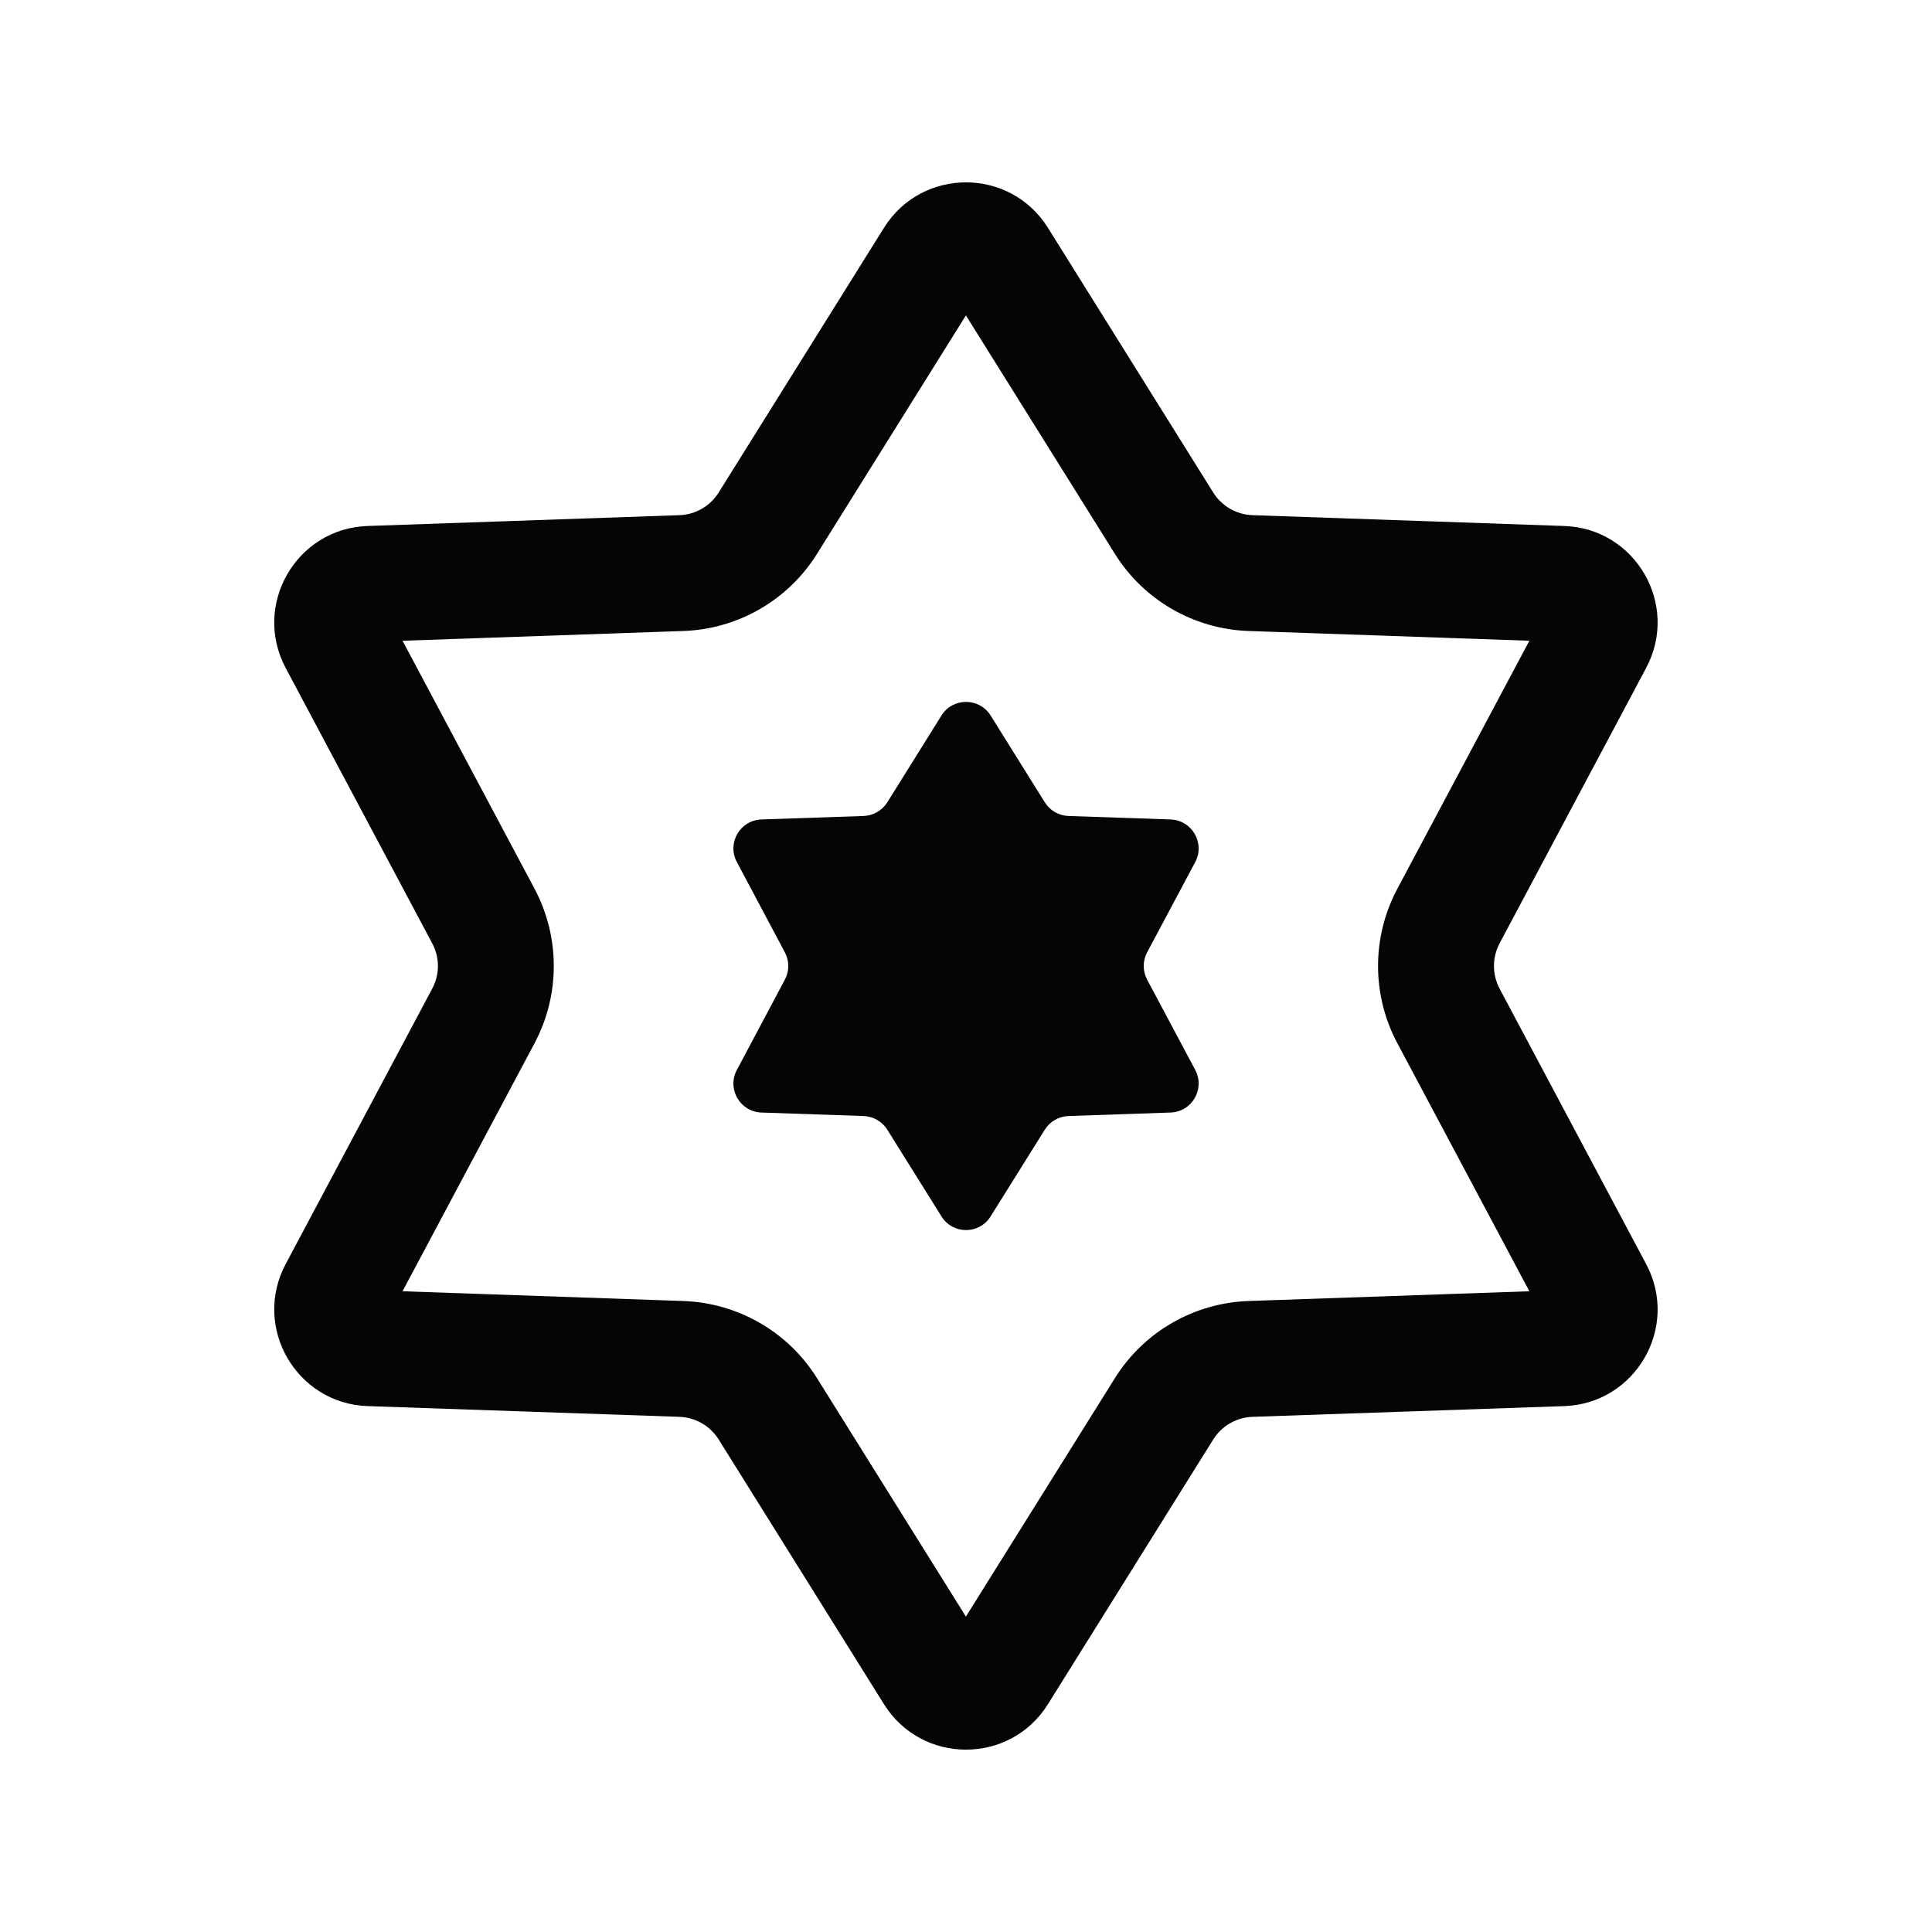 <svg width="20" height="20" viewBox="0 0 20 20" fill="none" xmlns="http://www.w3.org/2000/svg">
<path fill-rule="evenodd" clip-rule="evenodd" d="M8.458 5.733L9.999 3.265L11.541 5.733C11.84 6.213 12.359 6.512 12.924 6.532L15.832 6.633L14.465 9.201C14.199 9.701 14.199 10.299 14.465 10.799L15.832 13.367L12.924 13.468C12.359 13.488 11.84 13.787 11.541 14.267L9.999 16.735L8.458 14.267C8.159 13.787 7.64 13.488 7.075 13.468L4.167 13.367L5.534 10.799C5.799 10.299 5.799 9.701 5.534 9.201L4.167 6.633L7.075 6.532C7.64 6.512 8.159 6.213 8.458 5.733ZM9.151 2.358C9.543 1.731 10.456 1.731 10.848 2.358L12.559 5.098C12.647 5.239 12.799 5.327 12.965 5.333L16.193 5.445C16.932 5.47 17.389 6.261 17.041 6.914L15.524 9.765C15.446 9.912 15.446 10.088 15.524 10.235L17.041 13.086C17.389 13.739 16.932 14.53 16.193 14.556L12.965 14.667C12.799 14.673 12.647 14.761 12.559 14.902L10.848 17.642C10.456 18.269 9.543 18.269 9.151 17.642L7.44 14.902C7.352 14.761 7.2 14.673 7.034 14.667L3.805 14.556C3.067 14.53 2.61 13.739 2.957 13.086L4.474 10.235C4.553 10.088 4.553 9.912 4.474 9.765L2.957 6.914C2.61 6.261 3.067 5.47 3.805 5.445L7.034 5.333C7.2 5.327 7.352 5.239 7.44 5.098L9.151 2.358ZM10.255 7.407C10.137 7.219 9.863 7.219 9.746 7.407L9.185 8.306C9.132 8.39 9.04 8.443 8.941 8.447L7.882 8.483C7.66 8.491 7.523 8.728 7.628 8.924L8.125 9.859C8.172 9.947 8.172 10.053 8.125 10.141L7.628 11.076C7.523 11.272 7.66 11.509 7.882 11.517L8.941 11.553C9.04 11.557 9.132 11.61 9.185 11.694L9.746 12.592C9.863 12.781 10.137 12.781 10.255 12.592L10.816 11.694C10.868 11.61 10.96 11.557 11.06 11.553L12.118 11.517C12.34 11.509 12.477 11.272 12.373 11.076L11.875 10.141C11.828 10.053 11.828 9.947 11.875 9.859L12.373 8.924C12.477 8.728 12.34 8.491 12.118 8.483L11.06 8.447C10.96 8.443 10.868 8.39 10.816 8.306L10.255 7.407Z" fill="#050407"/>
</svg>
